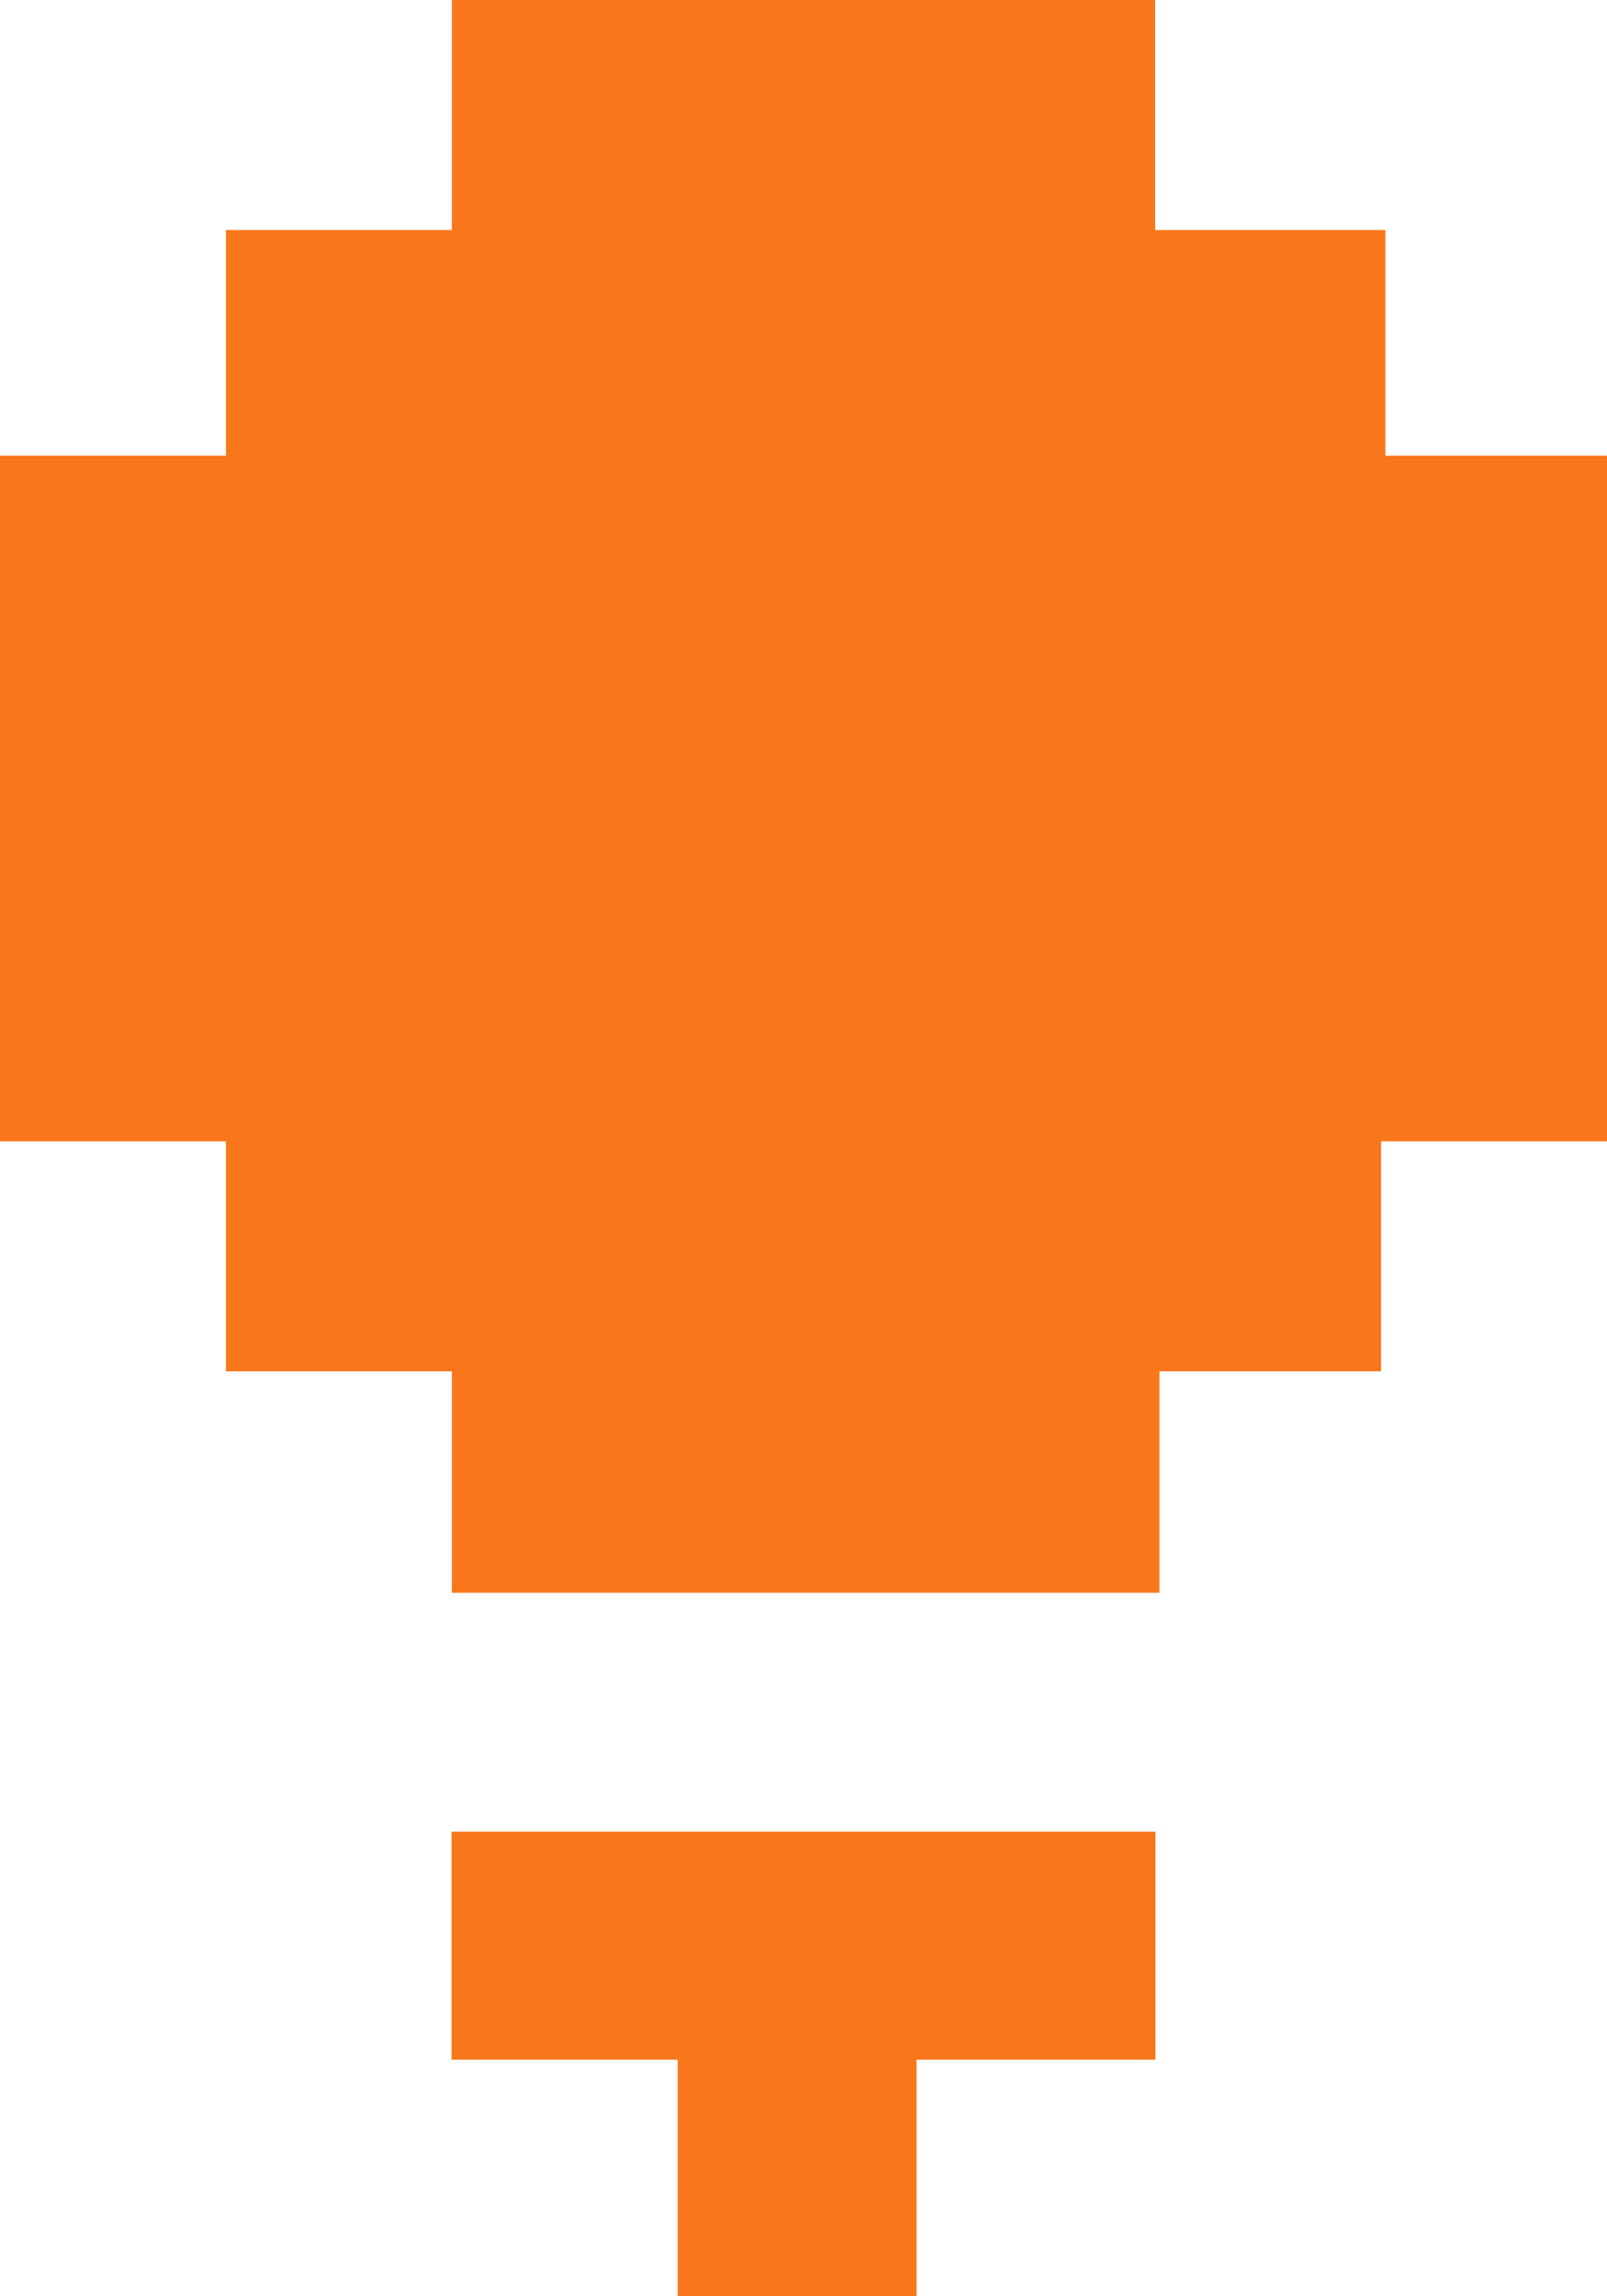 <svg width="91" height="130" viewBox="0 0 91 130" fill="none" xmlns="http://www.w3.org/2000/svg">
<path d="M38.373 116.606H25.57V103.699H65.43V116.606H51.902V130H38.373V116.606Z" fill="#F9771B"/>
<path d="M65.655 90.173H26.069H25.586V77.636H12.793V64.616H0V25.798H12.793V13.02H25.586V0H65.414V13.02H78.448V25.798H91V64.616H78.207V77.636H65.655V90.173Z" fill="#F9771B"/>
</svg>

